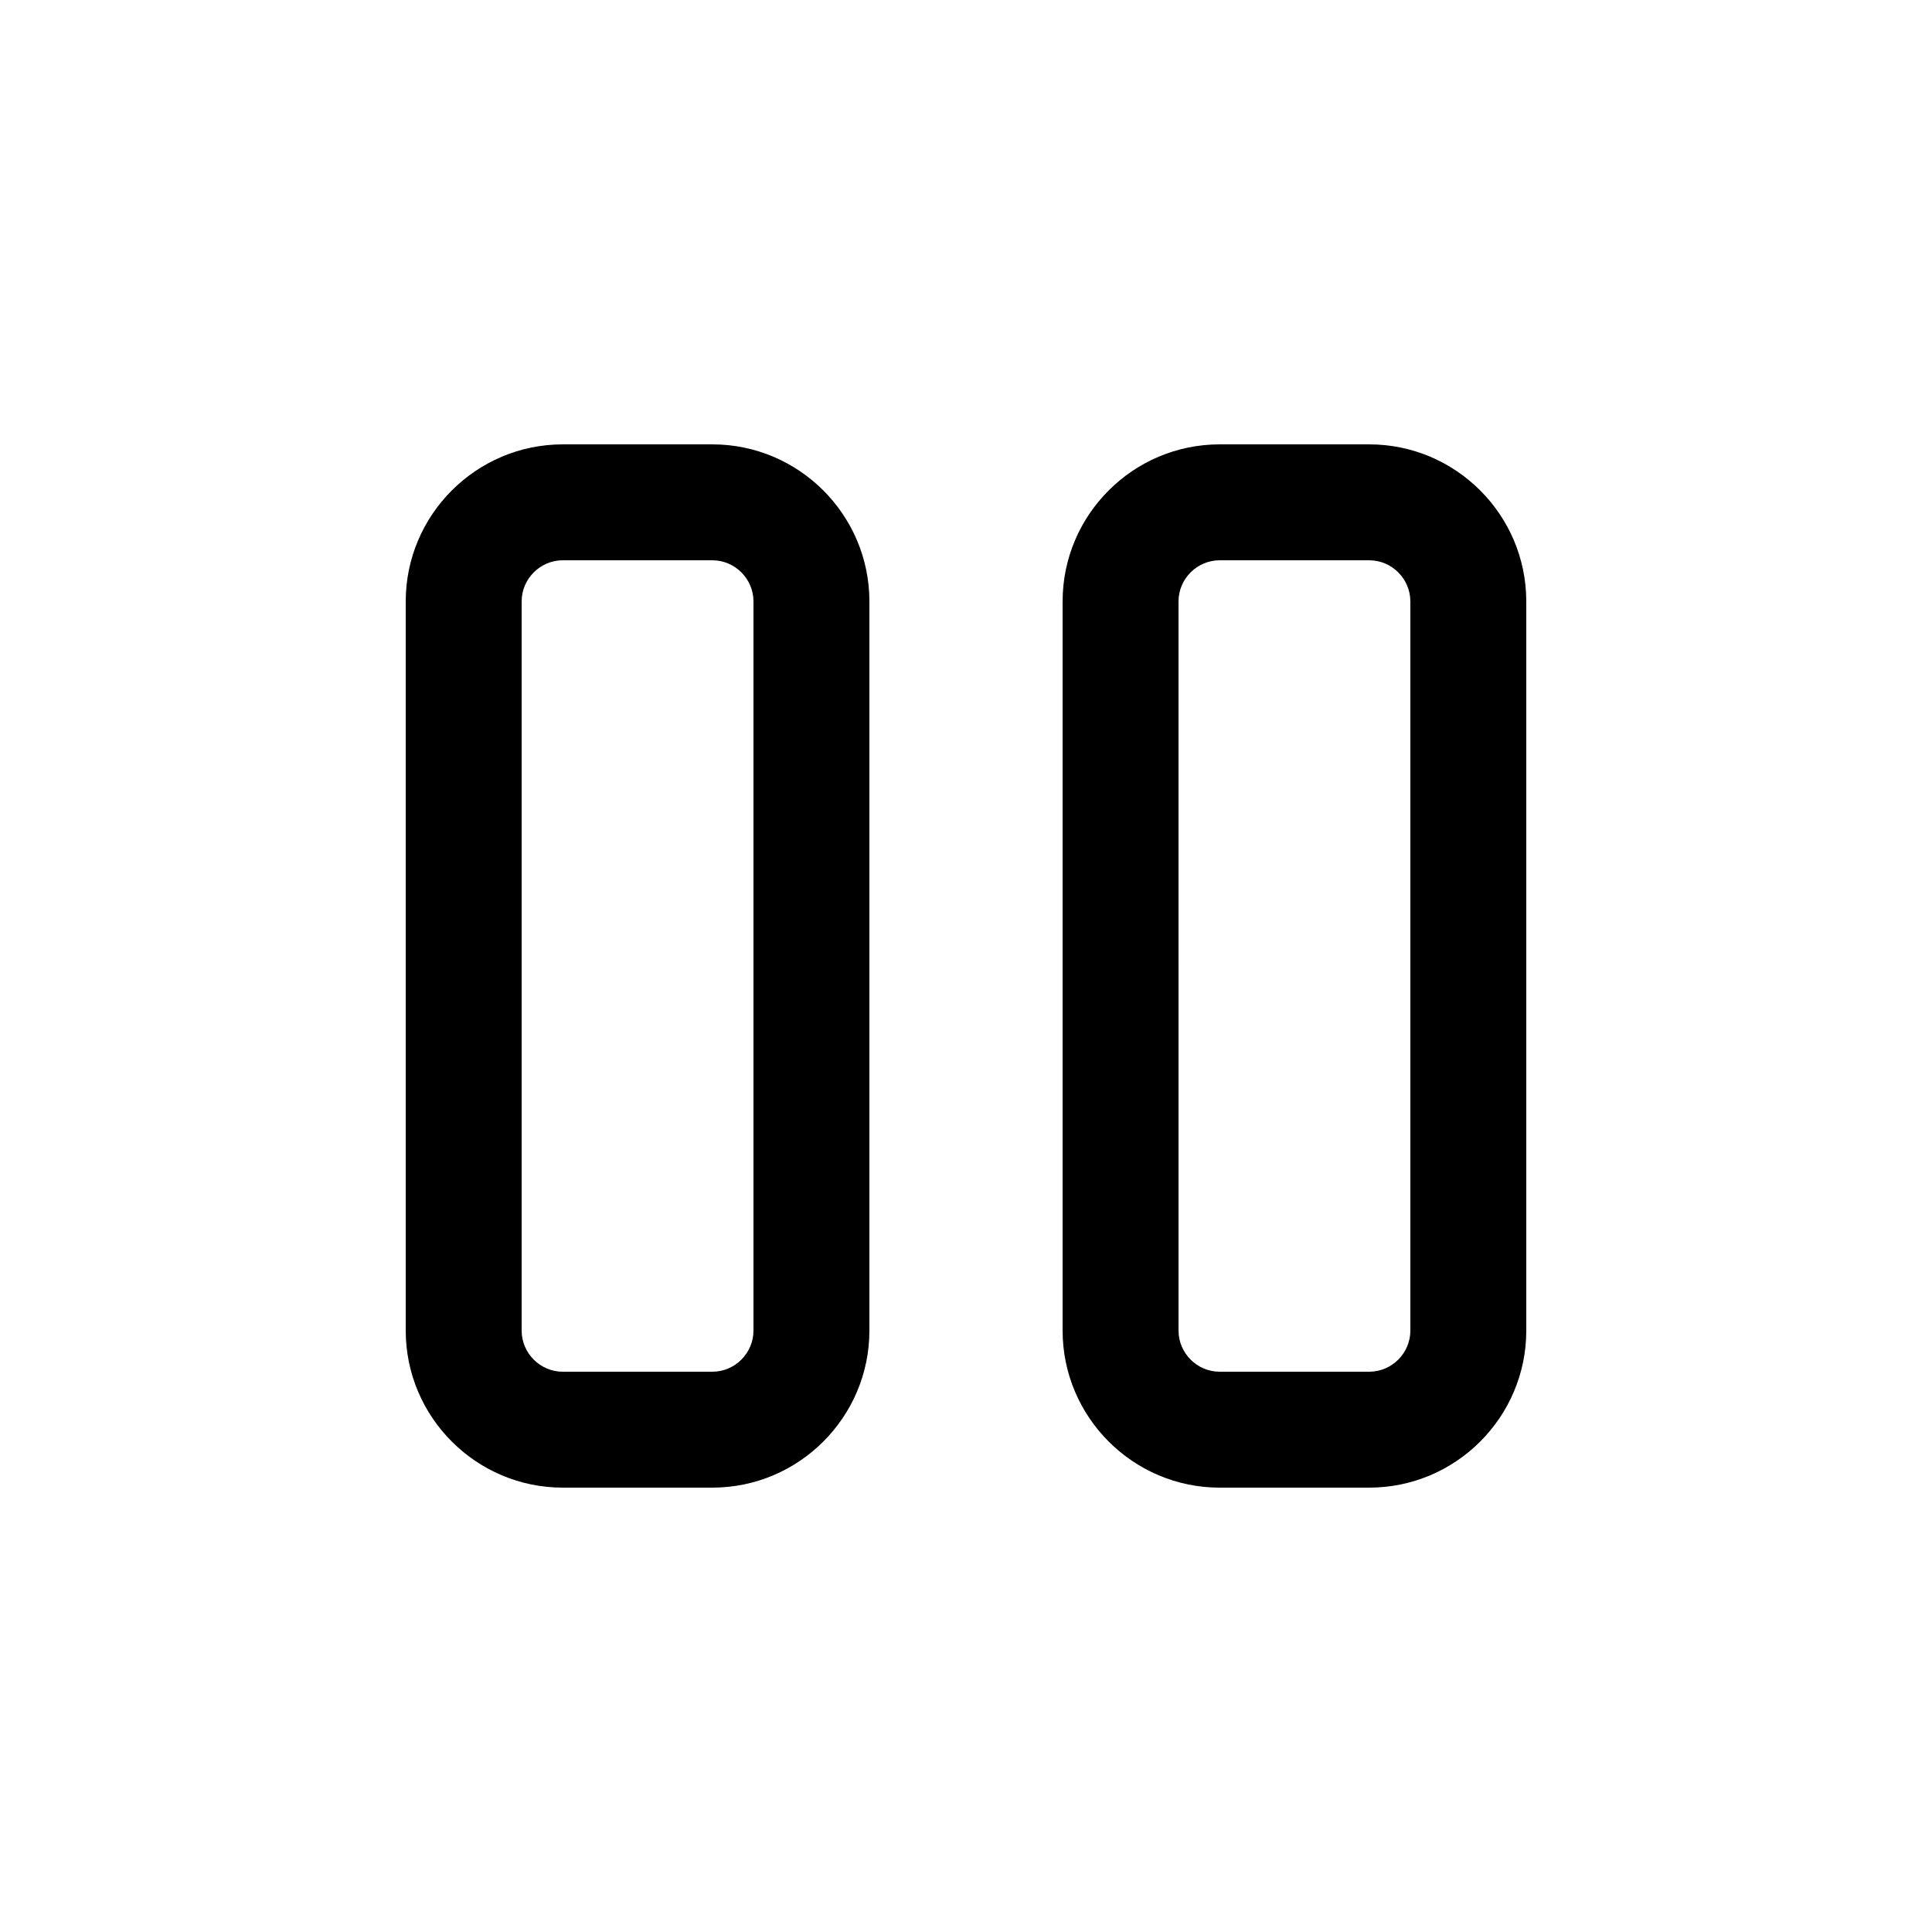 <?xml version="1.0" encoding="UTF-8"?>
<svg width="1200pt" height="1200pt" version="1.1" viewBox="0 0 1200 1200" xmlns="http://www.w3.org/2000/svg">
 <path d="m349.56 924h92.879c53.762 0 97.559-43.801 97.559-97.559l0.004-452.88c0-53.762-43.801-97.559-97.559-97.559h-92.879c-53.762 0-97.559 43.801-97.559 97.559v452.88c0 53.762 43.801 97.559 97.559 97.559zm-25.559-550.44c0-14.039 11.52-25.559 25.559-25.559h92.879c14.039 0 25.559 11.52 25.559 25.559v452.88c0 14.039-11.52 25.559-25.559 25.559h-92.879c-14.039 0-25.559-11.52-25.559-25.559z"/>
 <path d="m948 373.56c0-53.762-43.801-97.559-97.559-97.559h-92.879c-53.762 0-97.559 43.801-97.559 97.559v452.88c0 53.762 43.801 97.559 97.559 97.559h92.879c53.762 0 97.559-43.801 97.559-97.559zm-72 452.88c0 14.039-11.52 25.559-25.559 25.559h-92.879c-14.039 0-25.559-11.52-25.559-25.559l-0.004-452.88c0-14.039 11.52-25.559 25.559-25.559h92.879c14.039 0 25.559 11.52 25.559 25.559v452.88z"/>
</svg>
